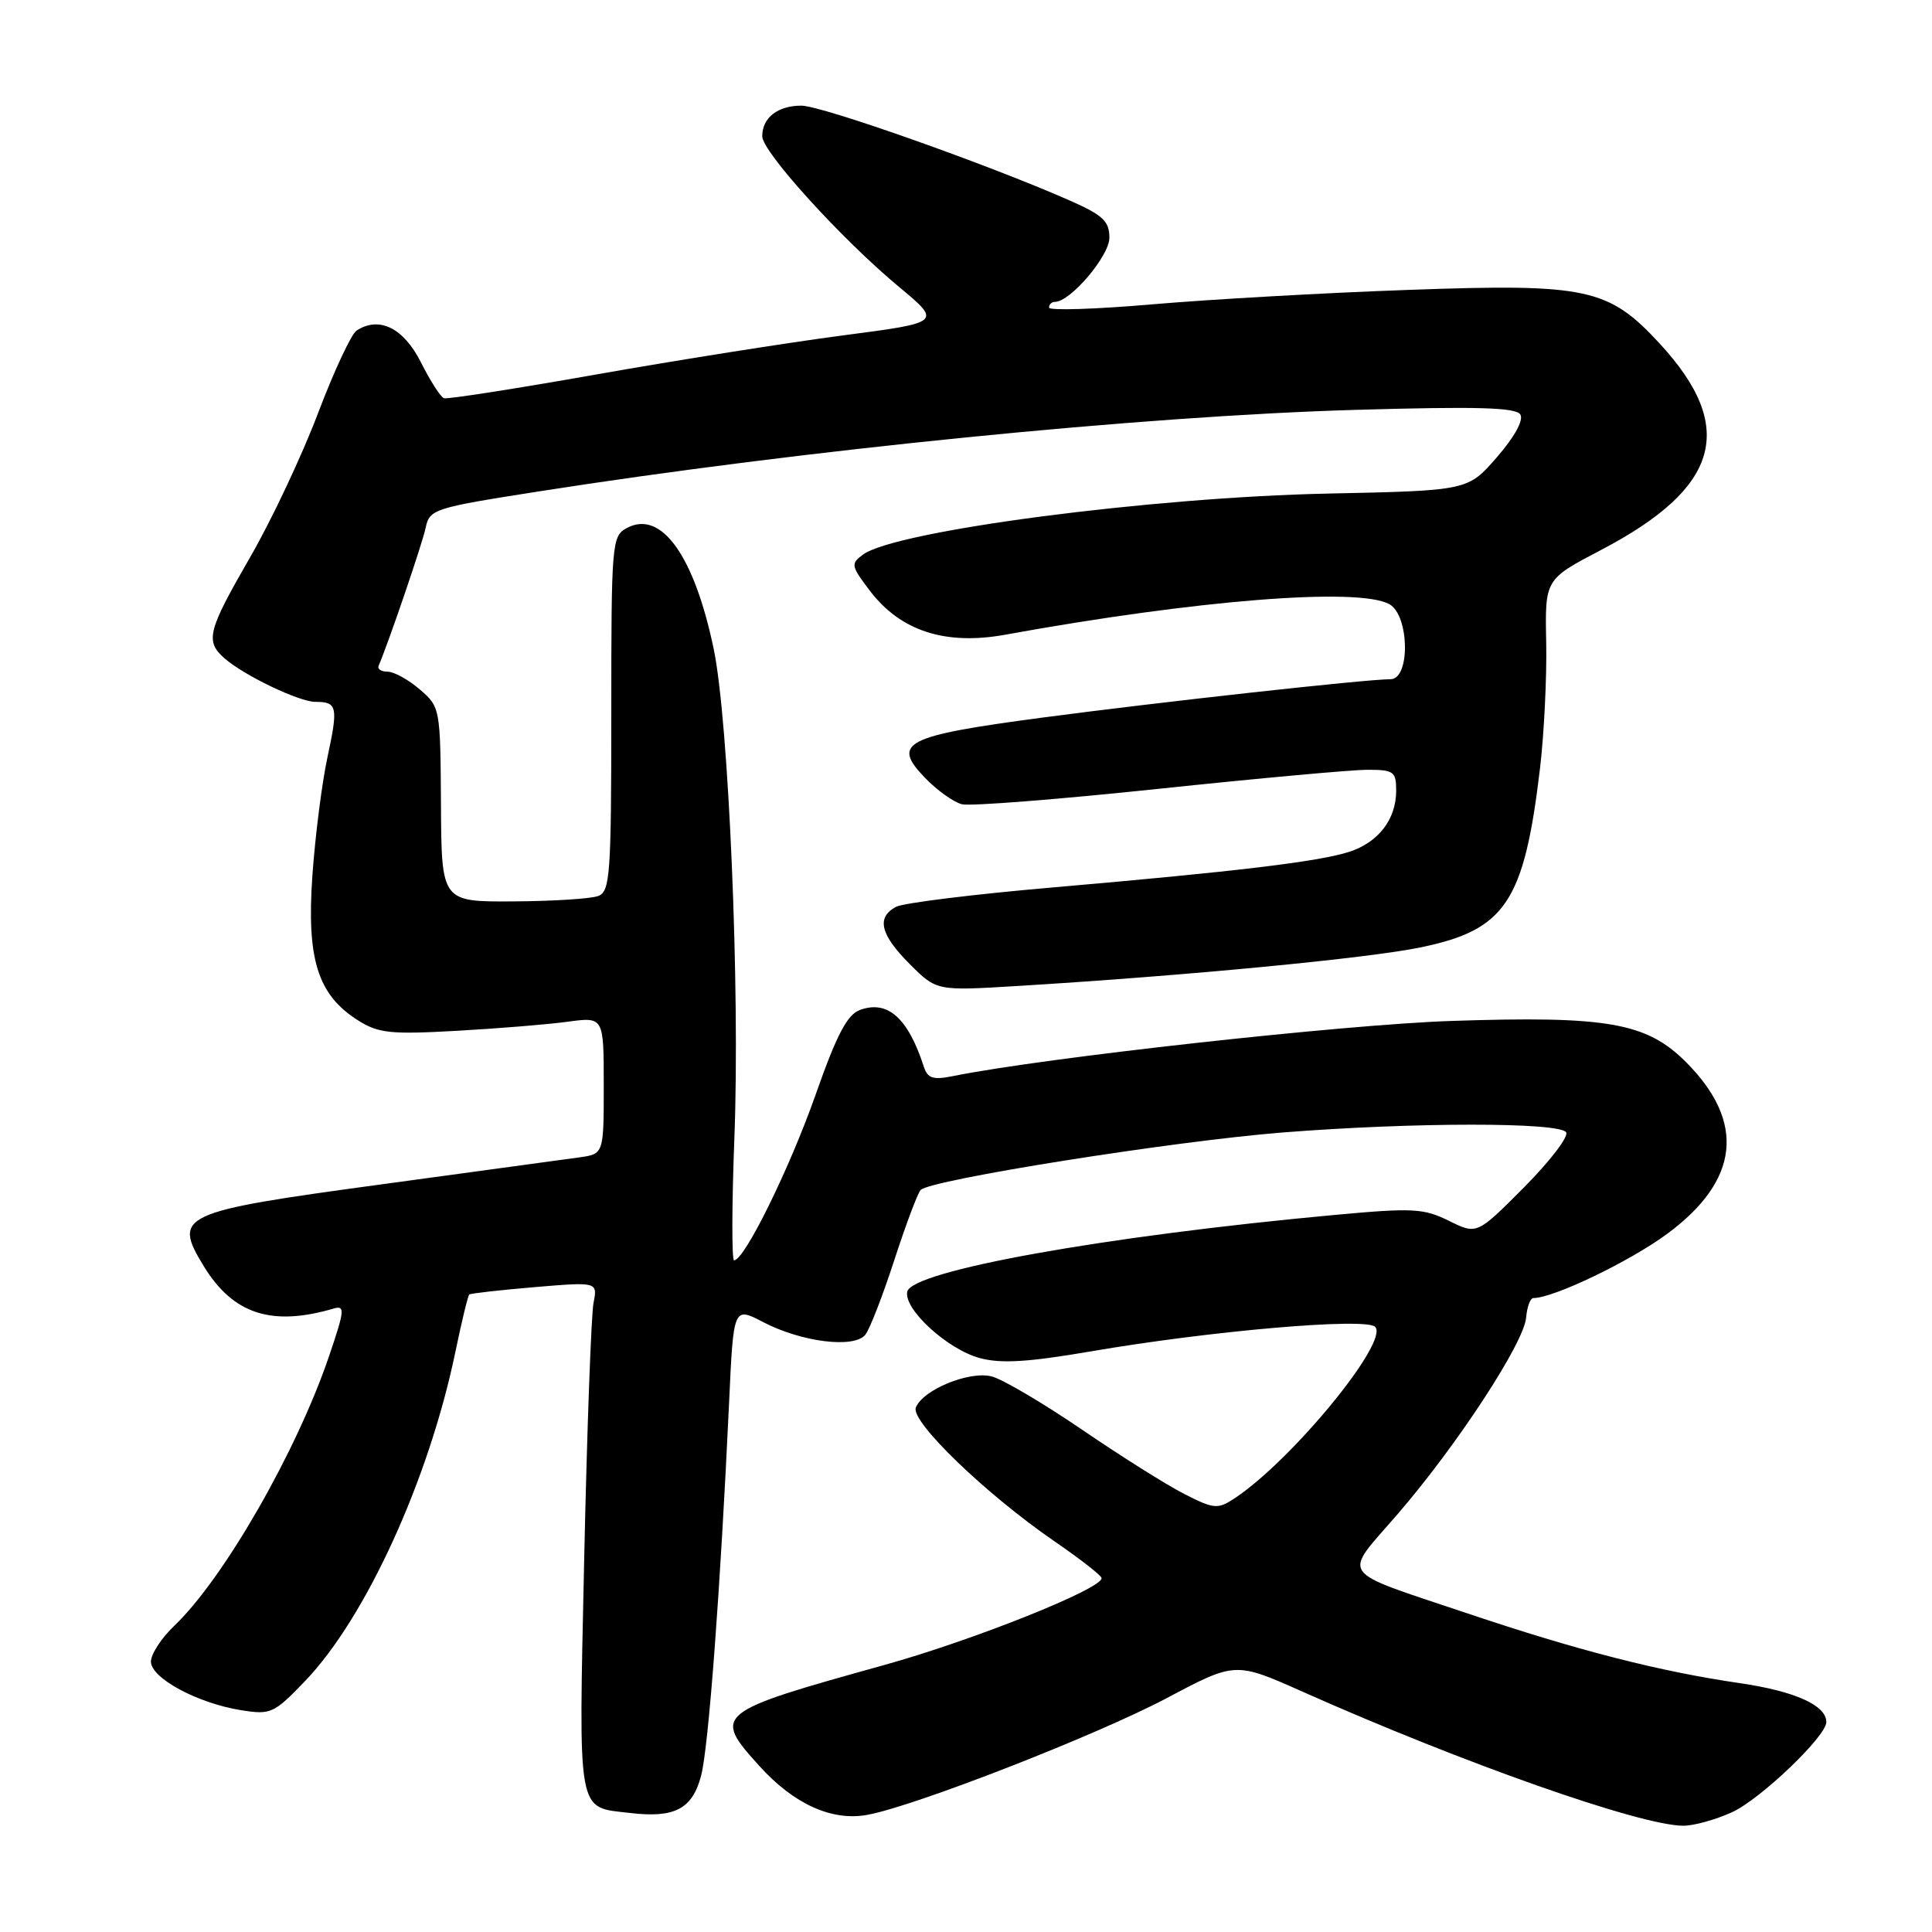 <?xml version="1.0" encoding="UTF-8" standalone="no"?>
<!DOCTYPE svg PUBLIC "-//W3C//DTD SVG 1.1//EN" "http://www.w3.org/Graphics/SVG/1.1/DTD/svg11.dtd" >
<svg xmlns="http://www.w3.org/2000/svg" xmlns:xlink="http://www.w3.org/1999/xlink" version="1.1" viewBox="0 0 256 256">
 <g >
 <path fill="currentColor"
d=" M 229.50 240.13 C 233.27 238.41 242.00 230.06 242.00 228.18 C 242.00 225.96 237.83 224.09 230.50 223.02 C 219.87 221.47 209.06 218.70 194.50 213.80 C 177.02 207.92 177.86 209.11 185.14 200.69 C 193.05 191.54 201.94 177.95 202.22 174.59 C 202.34 173.17 202.77 172.00 203.18 172.00 C 205.85 172.00 215.89 167.18 220.87 163.52 C 230.50 156.43 231.35 148.69 223.39 140.72 C 218.17 135.50 212.97 134.59 192.33 135.28 C 178.11 135.75 138.27 140.16 126.27 142.59 C 123.64 143.12 122.92 142.89 122.42 141.37 C 120.32 134.87 117.61 132.47 113.94 133.83 C 112.25 134.45 110.86 137.12 108.03 145.17 C 104.60 154.89 98.64 167.00 97.27 167.00 C 96.95 167.00 96.97 159.69 97.31 150.75 C 98.07 131.13 96.56 95.56 94.57 85.99 C 91.98 73.60 87.62 67.53 83.07 69.96 C 81.07 71.03 81.00 71.84 81.00 94.57 C 81.00 115.87 80.84 118.12 79.28 118.72 C 78.33 119.09 73.27 119.41 68.03 119.44 C 58.50 119.50 58.50 119.50 58.43 106.60 C 58.35 93.83 58.33 93.68 55.62 91.35 C 54.12 90.06 52.20 89.00 51.36 89.00 C 50.52 89.00 49.98 88.65 50.17 88.22 C 51.51 85.08 55.97 72.01 56.40 69.94 C 56.92 67.47 57.47 67.30 71.17 65.15 C 106.49 59.61 151.28 55.13 179.60 54.31 C 195.70 53.84 200.87 53.99 201.45 54.92 C 201.91 55.67 200.70 57.87 198.35 60.58 C 194.50 65.01 194.50 65.01 176.00 65.40 C 152.49 65.89 118.68 70.32 114.36 73.48 C 112.70 74.70 112.75 74.98 115.28 78.30 C 119.34 83.62 125.27 85.54 133.21 84.10 C 158.54 79.50 179.88 77.80 184.07 80.04 C 186.75 81.47 186.91 90.00 184.25 90.00 C 181.04 90.00 153.70 93.02 138.00 95.10 C 119.89 97.51 118.11 98.42 122.52 103.02 C 124.13 104.70 126.36 106.30 127.47 106.57 C 128.59 106.84 140.28 105.92 153.45 104.53 C 166.63 103.14 179.11 102.00 181.20 102.00 C 184.69 102.00 185.00 102.23 185.00 104.78 C 185.00 108.57 182.63 111.64 178.75 112.88 C 174.69 114.18 163.83 115.48 139.50 117.59 C 129.05 118.49 119.71 119.65 118.75 120.15 C 116.09 121.55 116.63 123.83 120.55 127.75 C 124.10 131.30 124.10 131.30 134.80 130.65 C 157.13 129.29 181.18 126.99 188.20 125.54 C 199.50 123.22 201.96 119.53 204.07 101.72 C 204.60 97.20 204.97 89.74 204.88 85.14 C 204.71 76.77 204.71 76.77 212.10 72.90 C 227.89 64.65 230.18 56.66 219.95 45.56 C 213.14 38.17 210.31 37.56 186.70 38.41 C 175.59 38.80 160.31 39.67 152.75 40.32 C 145.19 40.98 139.00 41.17 139.00 40.76 C 139.00 40.34 139.35 40.00 139.78 40.00 C 141.83 40.00 147.00 33.92 147.00 31.50 C 147.00 29.31 146.15 28.51 141.75 26.57 C 130.99 21.82 108.88 14.00 106.19 14.00 C 103.04 14.00 101.00 15.60 101.00 18.06 C 101.00 20.11 111.52 31.70 119.13 38.02 C 124.79 42.73 124.79 42.73 111.64 44.45 C 104.41 45.40 89.75 47.72 79.06 49.61 C 68.37 51.50 59.27 52.92 58.83 52.77 C 58.39 52.62 57.01 50.48 55.77 48.00 C 53.47 43.44 50.23 41.85 47.24 43.81 C 46.55 44.26 44.24 49.21 42.12 54.80 C 40.00 60.39 35.96 68.97 33.13 73.86 C 27.50 83.62 27.16 84.95 29.75 87.23 C 32.33 89.50 39.64 93.00 41.79 93.00 C 44.69 93.00 44.83 93.63 43.40 100.29 C 42.66 103.70 41.76 110.80 41.39 116.06 C 40.62 127.12 42.10 131.82 47.42 135.19 C 50.13 136.91 51.71 137.08 60.50 136.59 C 66.00 136.28 72.64 135.74 75.25 135.38 C 80.00 134.74 80.00 134.74 80.00 143.82 C 80.00 152.91 80.00 152.91 76.75 153.36 C 74.96 153.61 63.15 155.22 50.50 156.94 C 23.81 160.56 22.87 161.00 26.99 167.76 C 30.88 174.13 35.99 175.80 44.21 173.39 C 45.74 172.94 45.67 173.62 43.60 179.70 C 39.28 192.40 29.64 209.18 23.08 215.44 C 21.39 217.05 20.00 219.18 20.00 220.17 C 20.00 222.36 26.18 225.69 31.95 226.61 C 35.89 227.24 36.29 227.05 40.45 222.72 C 48.49 214.32 56.85 196.00 60.35 179.09 C 61.18 175.09 62.00 171.69 62.18 171.53 C 62.35 171.38 66.26 170.94 70.85 170.55 C 79.19 169.85 79.19 169.85 78.64 172.67 C 78.34 174.23 77.78 189.46 77.41 206.52 C 76.67 241.02 76.38 239.39 83.50 240.23 C 89.40 240.93 91.74 239.70 92.90 235.29 C 93.89 231.55 95.46 210.52 96.61 185.82 C 97.19 173.13 97.19 173.13 101.15 175.20 C 106.23 177.84 113.19 178.70 114.66 176.86 C 115.25 176.11 116.97 171.68 118.49 167.00 C 120.01 162.32 121.58 158.13 121.99 157.68 C 123.22 156.33 155.51 151.20 169.95 150.06 C 187.29 148.69 206.68 148.68 207.52 150.04 C 207.88 150.61 205.36 153.89 201.93 157.34 C 195.70 163.60 195.70 163.60 192.00 161.77 C 188.64 160.11 187.22 160.03 176.90 160.98 C 146.34 163.79 120.74 168.39 120.21 171.17 C 119.76 173.51 125.56 178.80 129.82 179.95 C 132.63 180.71 136.22 180.49 144.52 179.07 C 160.38 176.34 180.96 174.56 182.21 175.81 C 184.14 177.74 171.12 193.60 163.52 198.58 C 161.35 200.00 160.82 199.95 156.93 197.96 C 154.60 196.78 148.49 192.93 143.35 189.42 C 138.20 185.91 132.83 182.74 131.39 182.38 C 128.40 181.63 122.26 184.16 121.35 186.52 C 120.65 188.36 130.61 197.97 139.72 204.23 C 143.14 206.58 145.95 208.77 145.97 209.11 C 146.04 210.52 128.94 217.35 117.18 220.62 C 94.69 226.87 94.39 227.11 100.61 233.99 C 105.20 239.07 110.25 241.35 114.97 240.47 C 121.29 239.30 145.34 229.91 154.60 225.01 C 163.69 220.19 163.69 220.19 172.60 224.16 C 193.85 233.62 217.19 241.85 223.00 241.92 C 224.38 241.94 227.30 241.13 229.50 240.13 Z "/>
</g>
</svg>